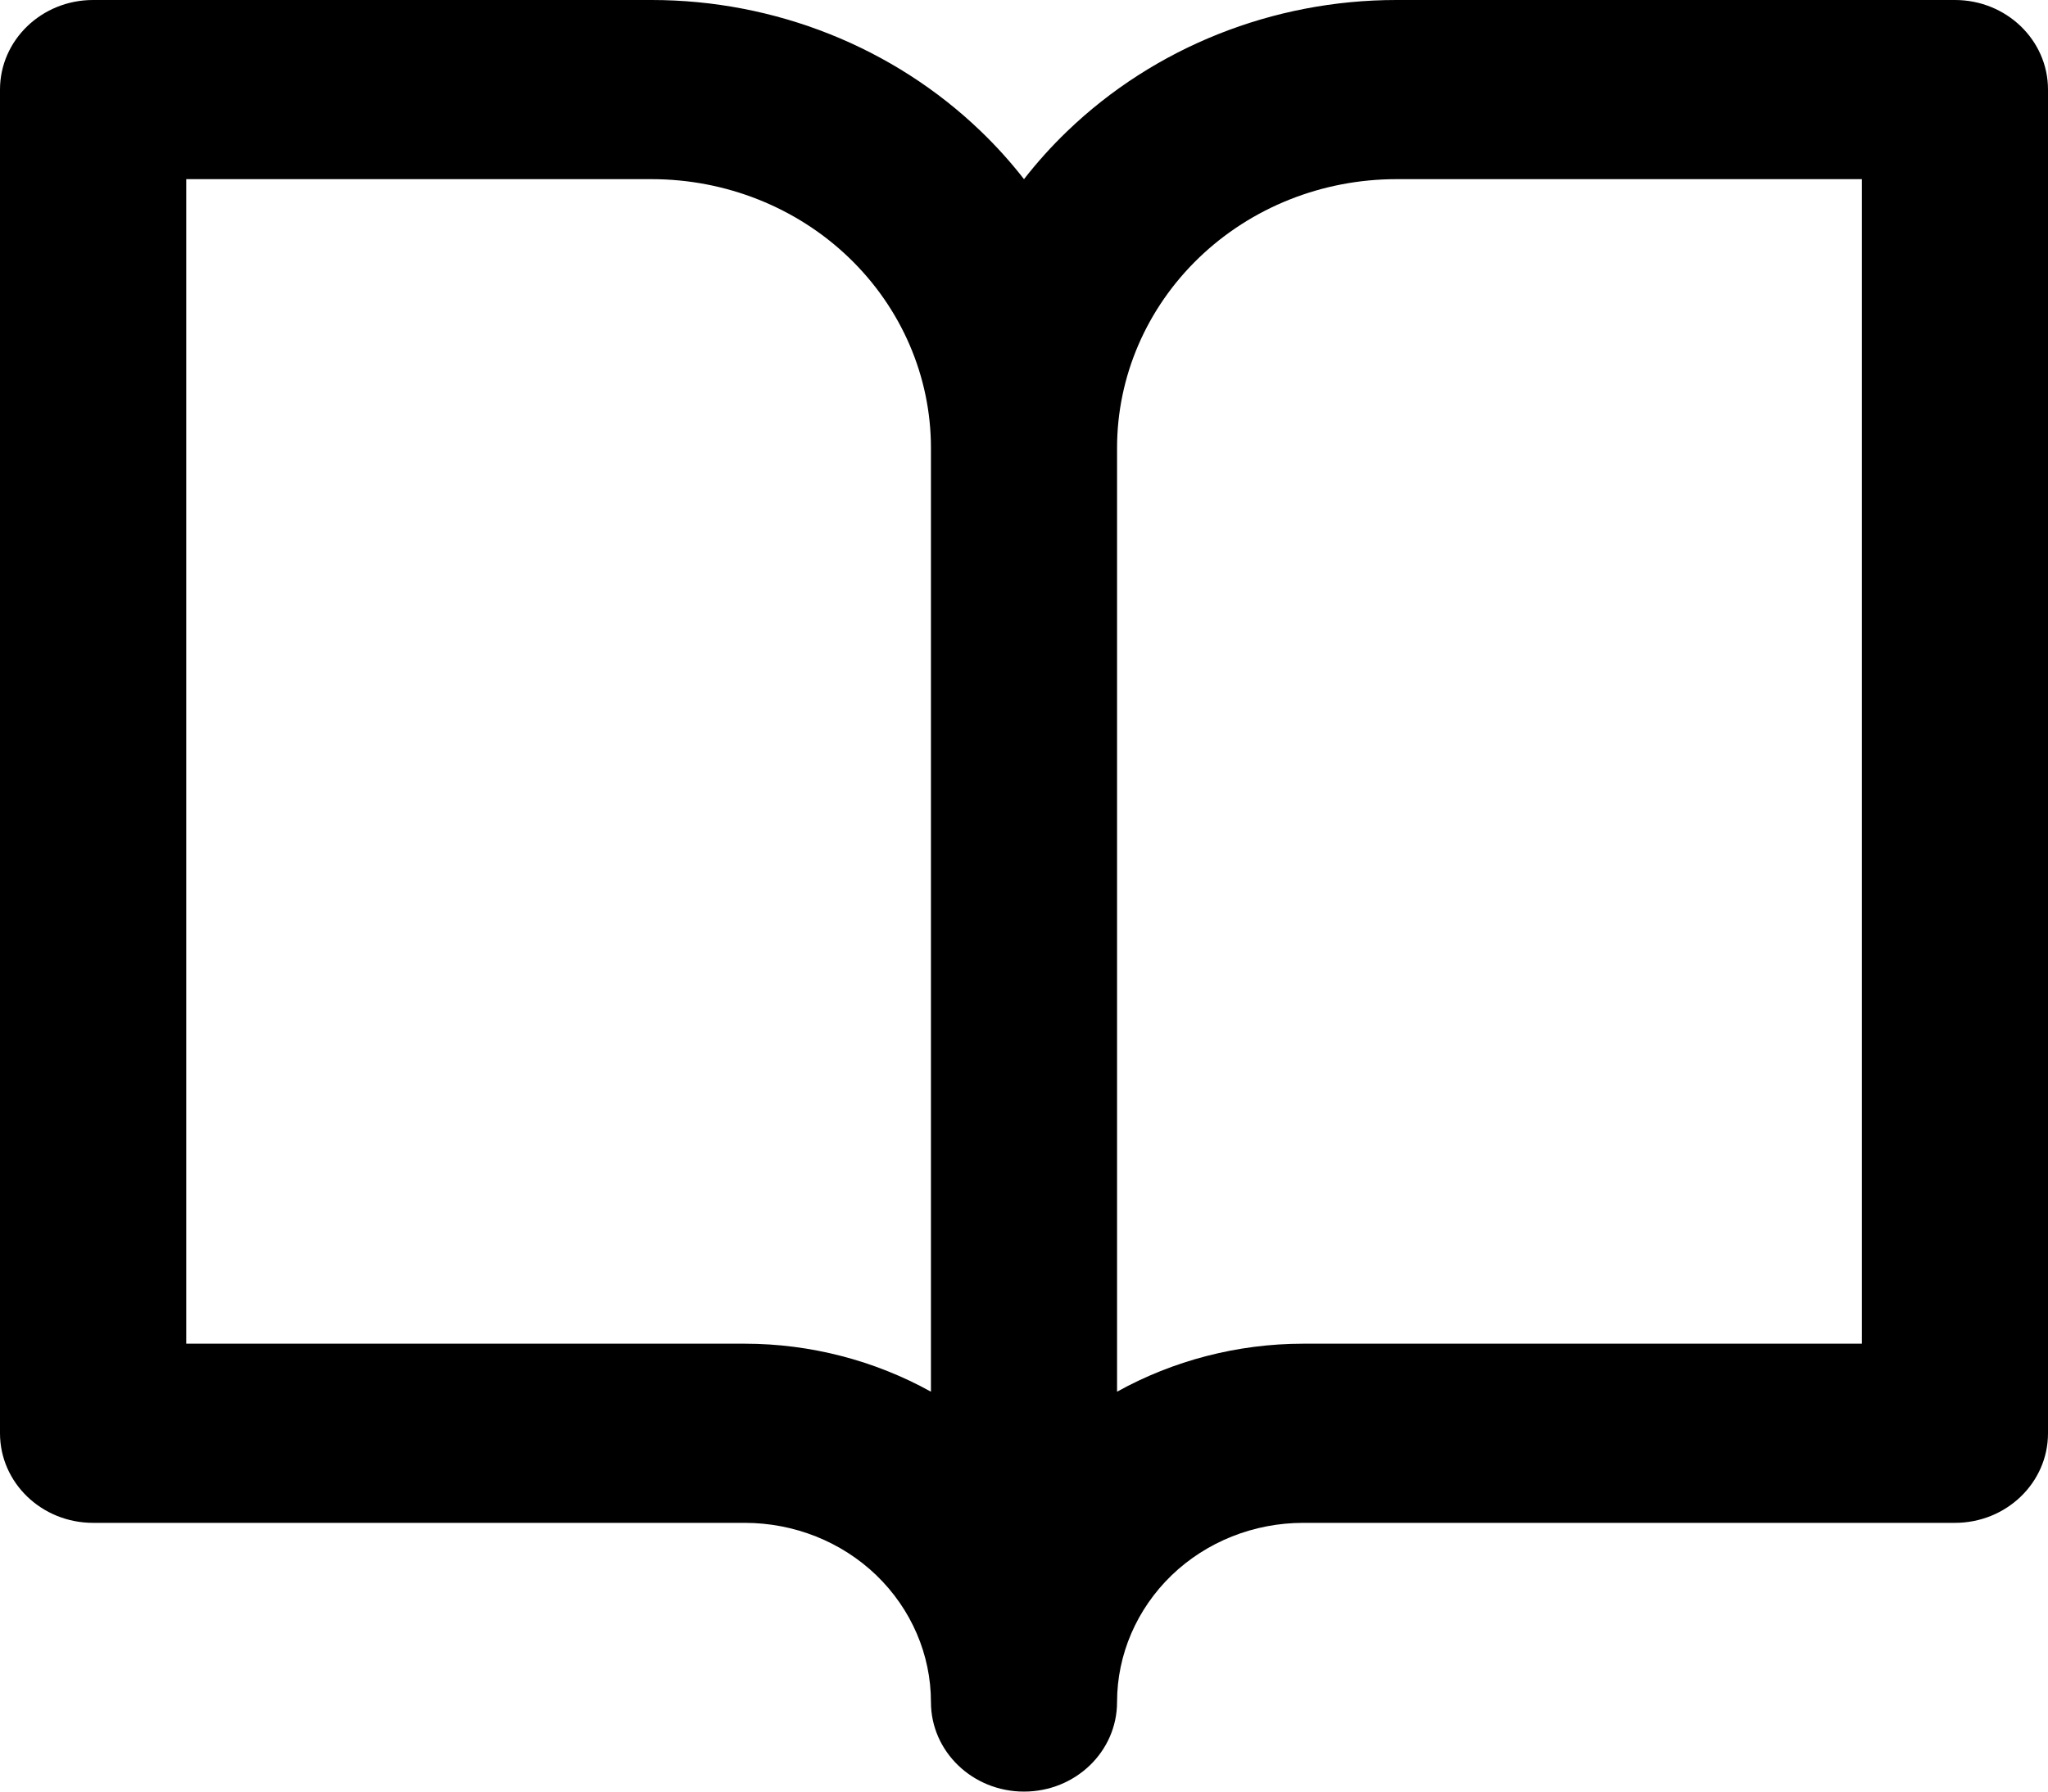 <svg width="16" height="14" viewBox="0 0 16 14" fill="none" xmlns="http://www.w3.org/2000/svg">
<path fill-rule="evenodd" clip-rule="evenodd" d="M0 0.7C0 0.313 0.326 0 0.727 0H5.091C6.055 0 6.98 0.369 7.662 1.025C7.785 1.143 7.897 1.268 8 1.4C8.103 1.268 8.215 1.143 8.338 1.025C9.02 0.369 9.945 0 10.909 0H15.273C15.674 0 16 0.313 16 0.7V11.2C16 11.587 15.674 11.9 15.273 11.9H10.182C9.796 11.9 9.426 12.047 9.153 12.31C8.881 12.573 8.727 12.929 8.727 13.3C8.727 13.687 8.402 14 8 14C7.598 14 7.273 13.687 7.273 13.3C7.273 12.929 7.119 12.573 6.847 12.31C6.574 12.047 6.204 11.9 5.818 11.9H0.727C0.326 11.9 0 11.587 0 11.2V0.7ZM7.273 10.875C6.834 10.632 6.333 10.5 5.818 10.5H1.455V1.4H5.091C5.67 1.4 6.225 1.621 6.634 2.015C7.043 2.409 7.273 2.943 7.273 3.5V10.875ZM8.727 10.875C9.166 10.632 9.667 10.5 10.182 10.5H14.546V1.4H10.909C10.33 1.4 9.775 1.621 9.366 2.015C8.957 2.409 8.727 2.943 8.727 3.5V10.875Z" fill="current"/>
</svg>
